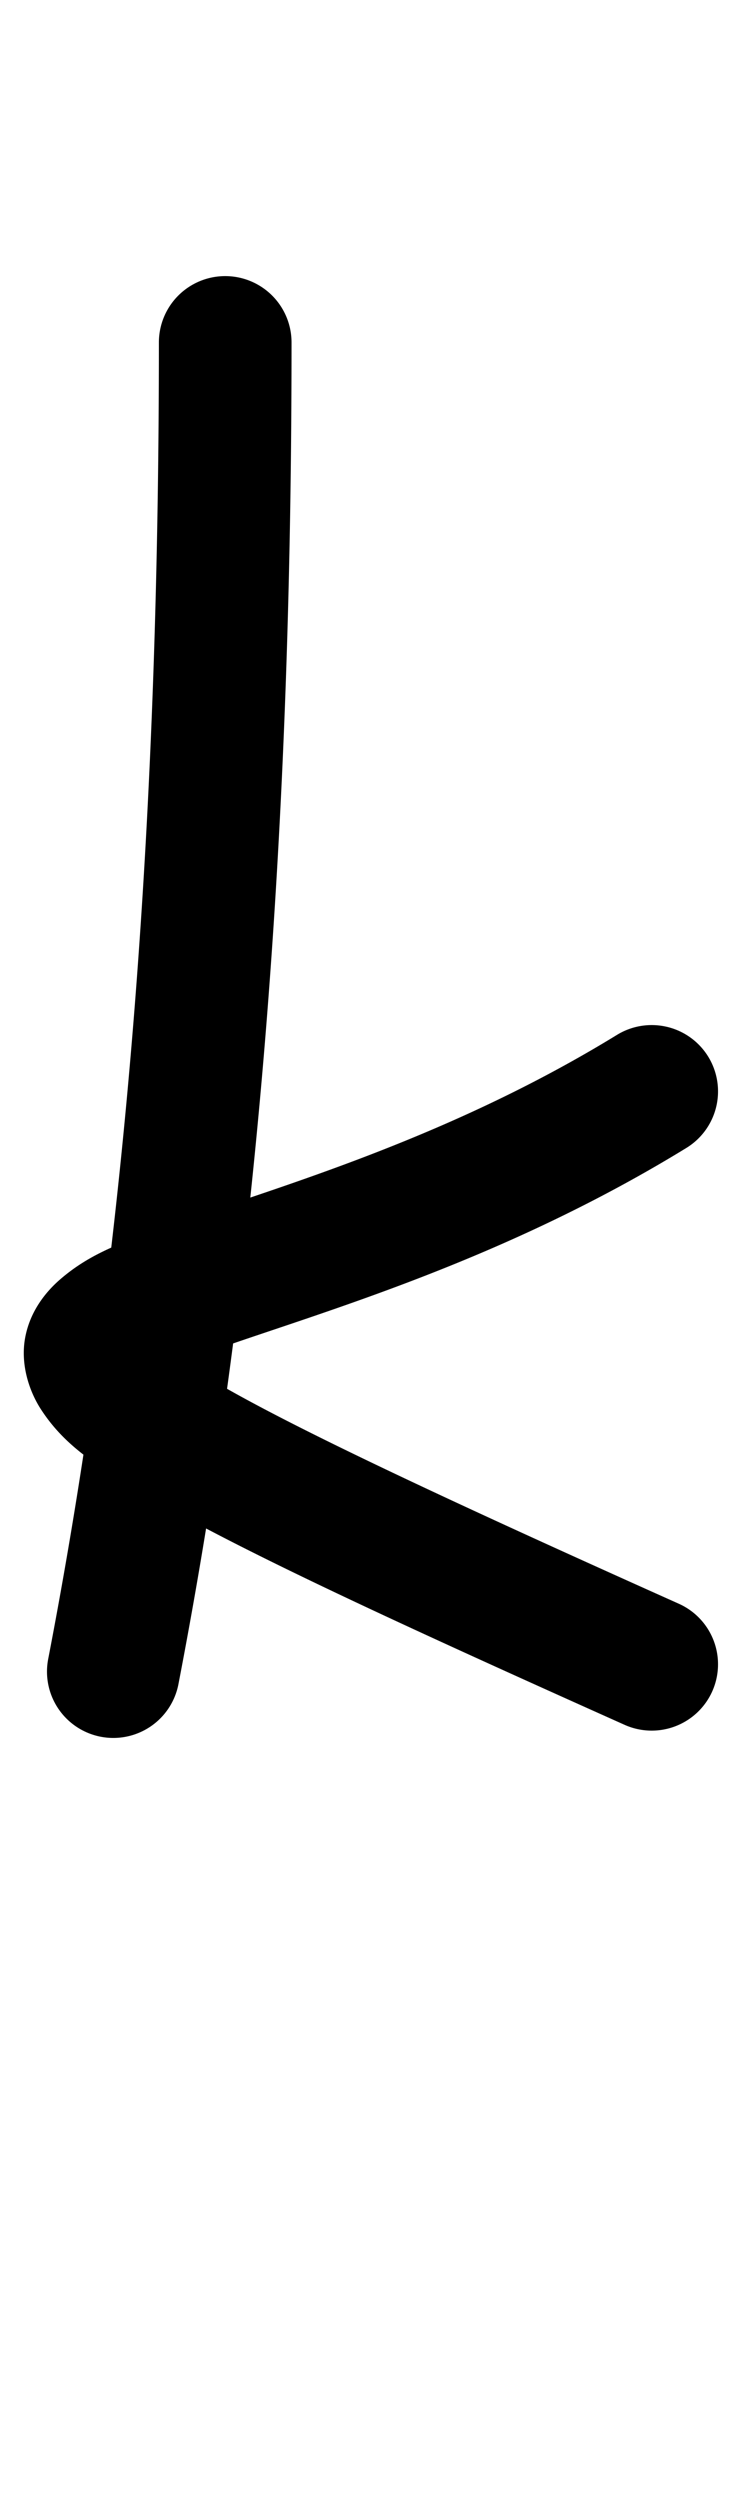 <?xml version="1.0" encoding="UTF-8" standalone="no"?>
<!-- Created with Inkscape (http://www.inkscape.org/) -->

<svg
   width="15.976mm"
   height="53.168mm"
   viewBox="0 0 15.976 53.168"
   version="1.1"
   id="svg206849"
   inkscape:version="1.2.1 (9c6d41e410, 2022-07-14)"
   sodipodi:docname="k.svg"
   xmlns:inkscape="http://www.inkscape.org/namespaces/inkscape"
   xmlns:sodipodi="http://sodipodi.sourceforge.net/DTD/sodipodi-0.dtd"
   xmlns="http://www.w3.org/2000/svg"
   xmlns:svg="http://www.w3.org/2000/svg">
  <sodipodi:namedview
     id="namedview206851"
     pagecolor="#ffffff"
     bordercolor="#000000"
     borderopacity="0.25"
     inkscape:showpageshadow="2"
     inkscape:pageopacity="0.0"
     inkscape:pagecheckerboard="0"
     inkscape:deskcolor="#d1d1d1"
     inkscape:document-units="mm"
     showgrid="false"
     inkscape:zoom="1.8680931"
     inkscape:cx="84.578226"
     inkscape:cy="63.433669"
     inkscape:window-width="1920"
     inkscape:window-height="1001"
     inkscape:window-x="-9"
     inkscape:window-y="-9"
     inkscape:window-maximized="1"
     inkscape:current-layer="layer1" />
  <defs
     id="defs206846" />
  <g
     inkscape:label="Capa 1"
     inkscape:groupmode="layer"
     id="layer1"
     transform="translate(5.14,-188.413)">
    <path
       style="color:#000000;fill:#000000;stroke-linecap:round;stroke-linejoin:round"
       d="m -0.35,194.285 a 1.411,1.411 0 0 0 -1.41,1.412 c 0,9.465 -0.583,18.805 -2.355,28 a 1.411,1.411 0 0 0 1.119,1.652 1.411,1.411 0 0 0 1.652,-1.119 C 0.474,214.8 1.062,205.278 1.062,195.697 a 1.411,1.411 0 0 0 -1.412,-1.412 z"
       id="path33105" />
    <path
       style="color:#000000;fill:#000000;stroke-linecap:round;stroke-linejoin:round;-inkscape-stroke:none"
       d="m 9.051,210.252 a 1.411,1.411 0 0 0 -1.066,0.17 c -2.505,1.537 -5,2.495 -7.064,3.209 -1.032,0.357 -1.953,0.651 -2.74,0.941 -0.787,0.291 -1.431,0.52 -2.045,1.053 -0.307,0.267 -0.64,0.679 -0.742,1.244 -0.102,0.565 0.088,1.131 0.334,1.512 0.492,0.761 1.155,1.184 2.119,1.76 1.928,1.152 5.155,2.65 10.301,4.955 a 1.411,1.411 0 0 0 1.863,-0.711 1.411,1.411 0 0 0 -0.711,-1.865 c -5.129,-2.298 -8.359,-3.816 -10.006,-4.801 -0.325,-0.195 -0.279,-0.197 -0.473,-0.346 0.156,-0.069 0.137,-0.081 0.336,-0.154 0.692,-0.256 1.62,-0.552 2.688,-0.922 2.136,-0.739 4.847,-1.771 7.617,-3.471 a 1.411,1.411 0 0 0 0.465,-1.939 1.411,1.411 0 0 0 -0.875,-0.635 z"
       id="path33111" />
  </g>
</svg>
